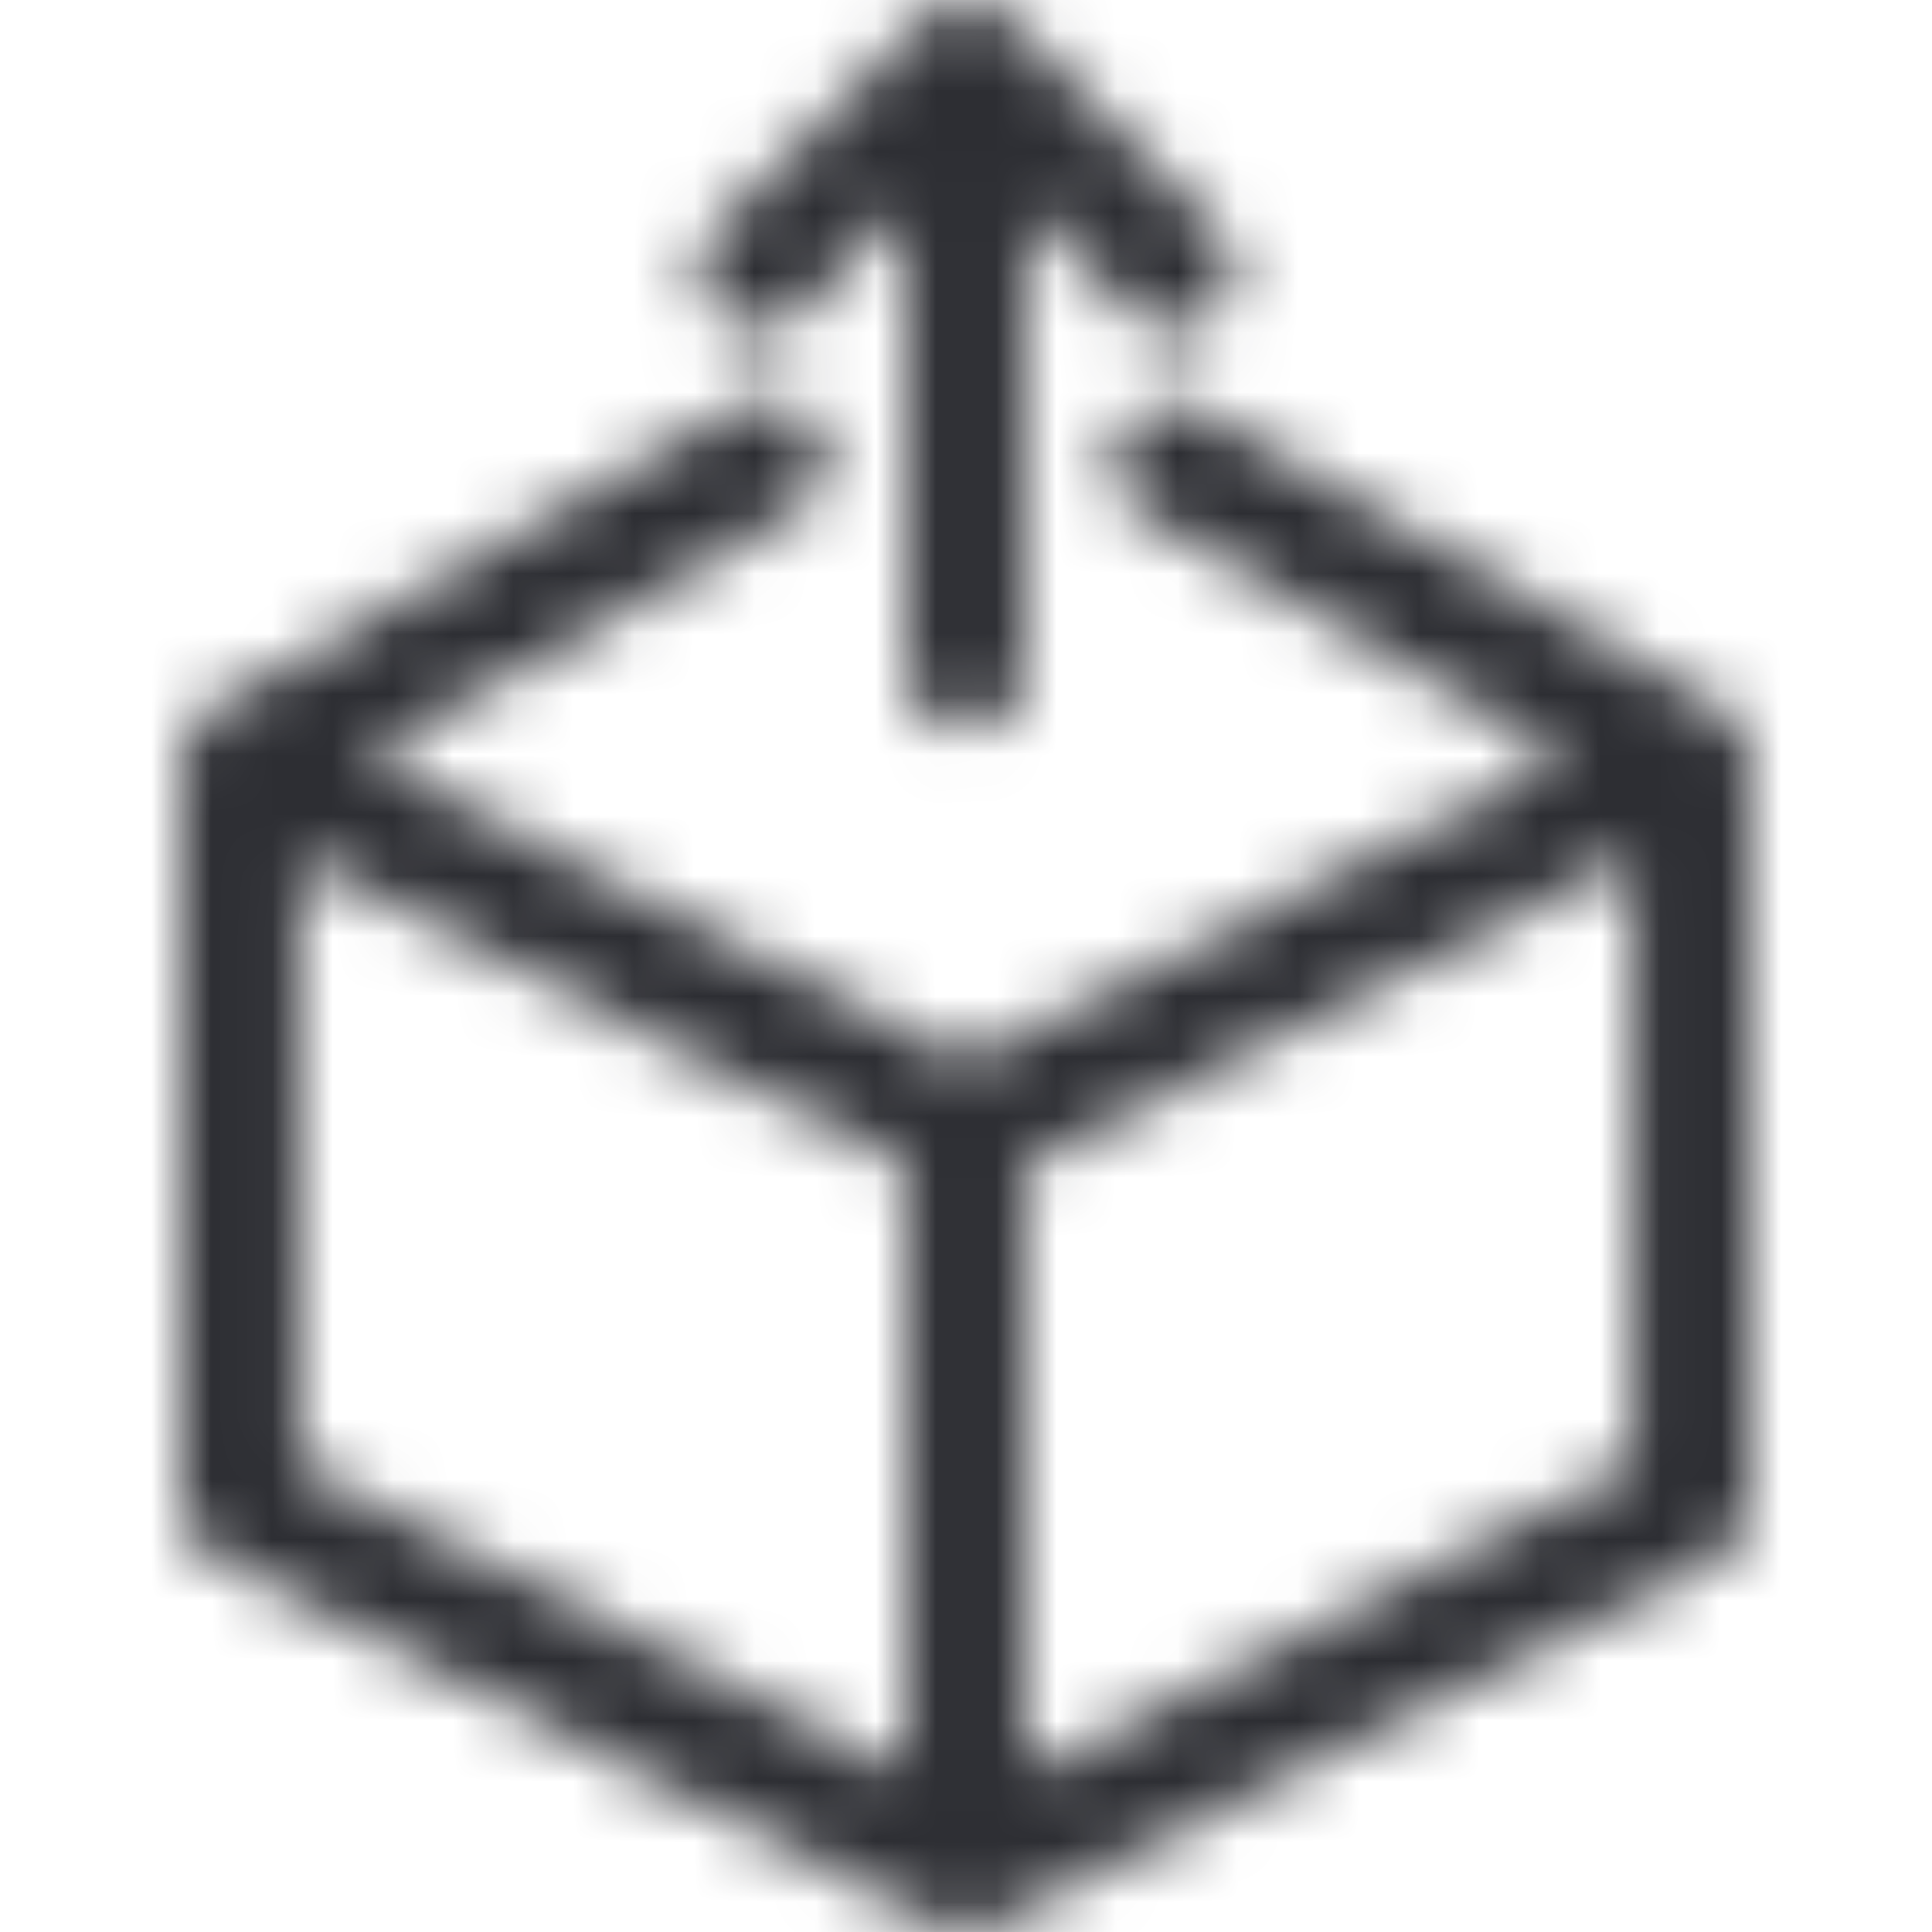 <?xml version="1.0" encoding="UTF-8"?>
<svg width="32px" height="32px" viewBox="0 0 32 32" version="1.1" xmlns="http://www.w3.org/2000/svg" xmlns:xlink="http://www.w3.org/1999/xlink">
    <!-- Generator: Sketch 49.3 (51167) - http://www.bohemiancoding.com/sketch -->
    <title>brand icons/community/brand-product-delivery</title>
    <desc>Created with Sketch.</desc>
    <g id="brand-icons/community/brand-product-delivery" stroke="none" stroke-width="1" fill="none" fill-rule="evenodd">
      <path d="M15.014,19.31 L15.014,29.382 L4.971,24.289 L4.971,14.215 L15.014,19.31 Z M27.029,14.215 L27.029,24.289 L16.986,29.382 L16.986,19.31 L27.029,14.215 Z M28.972,25.047 C28.961,25.119 28.955,25.19 28.93,25.257 C28.908,25.319 28.87,25.37 28.837,25.424 C28.804,25.478 28.777,25.533 28.733,25.581 C28.685,25.634 28.625,25.671 28.567,25.712 C28.528,25.74 28.499,25.779 28.455,25.801 L16.441,31.895 C16.432,31.899 16.422,31.897 16.413,31.902 C16.286,31.961 16.149,32 15.999,32 C15.851,32 15.713,31.961 15.586,31.902 C15.577,31.897 15.568,31.899 15.559,31.895 L3.544,25.801 C3.5,25.779 3.472,25.74 3.433,25.712 C3.374,25.671 3.315,25.634 3.267,25.581 C3.223,25.533 3.196,25.478 3.162,25.424 C3.129,25.37 3.092,25.319 3.07,25.257 C3.044,25.19 3.038,25.119 3.028,25.047 C3.021,24.999 2.999,24.956 2.999,24.907 L2.999,12.597 C2.999,12.584 3.006,12.574 3.007,12.561 C3.011,12.456 3.033,12.354 3.068,12.257 C3.078,12.227 3.088,12.2 3.101,12.171 C3.15,12.069 3.208,11.972 3.288,11.89 C3.289,11.89 3.29,11.889 3.29,11.888 C3.353,11.826 3.423,11.771 3.501,11.726 L12.221,6.738 C12.695,6.466 13.296,6.636 13.563,7.118 C13.83,7.599 13.662,8.208 13.189,8.48 L6.084,12.544 L15.999,17.574 L25.916,12.543 L18.929,8.54 C18.454,8.269 18.287,7.659 18.555,7.177 C18.824,6.698 19.425,6.527 19.898,6.798 L28.498,11.726 C28.577,11.771 28.649,11.827 28.71,11.889 C28.71,11.89 28.711,11.89 28.711,11.89 C28.791,11.971 28.85,12.068 28.899,12.171 C28.911,12.2 28.921,12.227 28.932,12.257 C28.967,12.354 28.989,12.455 28.993,12.56 C28.993,12.573 28.999,12.584 28.999,12.597 L28.999,24.907 C28.999,24.956 28.979,24.999 28.972,25.047 Z M13.249,5.205 C12.864,5.596 12.241,5.596 11.855,5.205 C11.472,4.814 11.472,4.182 11.855,3.791 L15.3,0.297 C15.393,0.203 15.501,0.128 15.623,0.077 C15.717,0.037 15.822,0.023 15.927,0.015 C15.951,0.013 15.975,0 15.999,0 L16,0 C16.134,0 16.262,0.027 16.381,0.078 C16.474,0.118 16.552,0.181 16.628,0.246 C16.649,0.264 16.677,0.272 16.698,0.293 L20.145,3.791 C20.529,4.182 20.529,4.814 20.145,5.205 C19.951,5.4 19.7,5.498 19.447,5.498 C19.195,5.498 18.942,5.4 18.75,5.205 L16.985,3.413 L16.985,11.088 C16.985,11.641 16.544,12.088 15.999,12.088 C15.456,12.088 15.014,11.641 15.014,11.088 L15.014,3.415 L13.249,5.205 Z" id="path-1"></path>
        <mask id="mask-2" fill="white">
            <use xlink:href="#path-1"></use>
        </mask>
        <g id="Mask"></g>
        <g id="z_atom/Icon-color/brand-black" mask="url(#mask-2)" fill="#2D2E33">
            <rect id="Rectangle-15" x="0" y="0" width="32" height="32"></rect>
        </g>
    </g>
</svg>